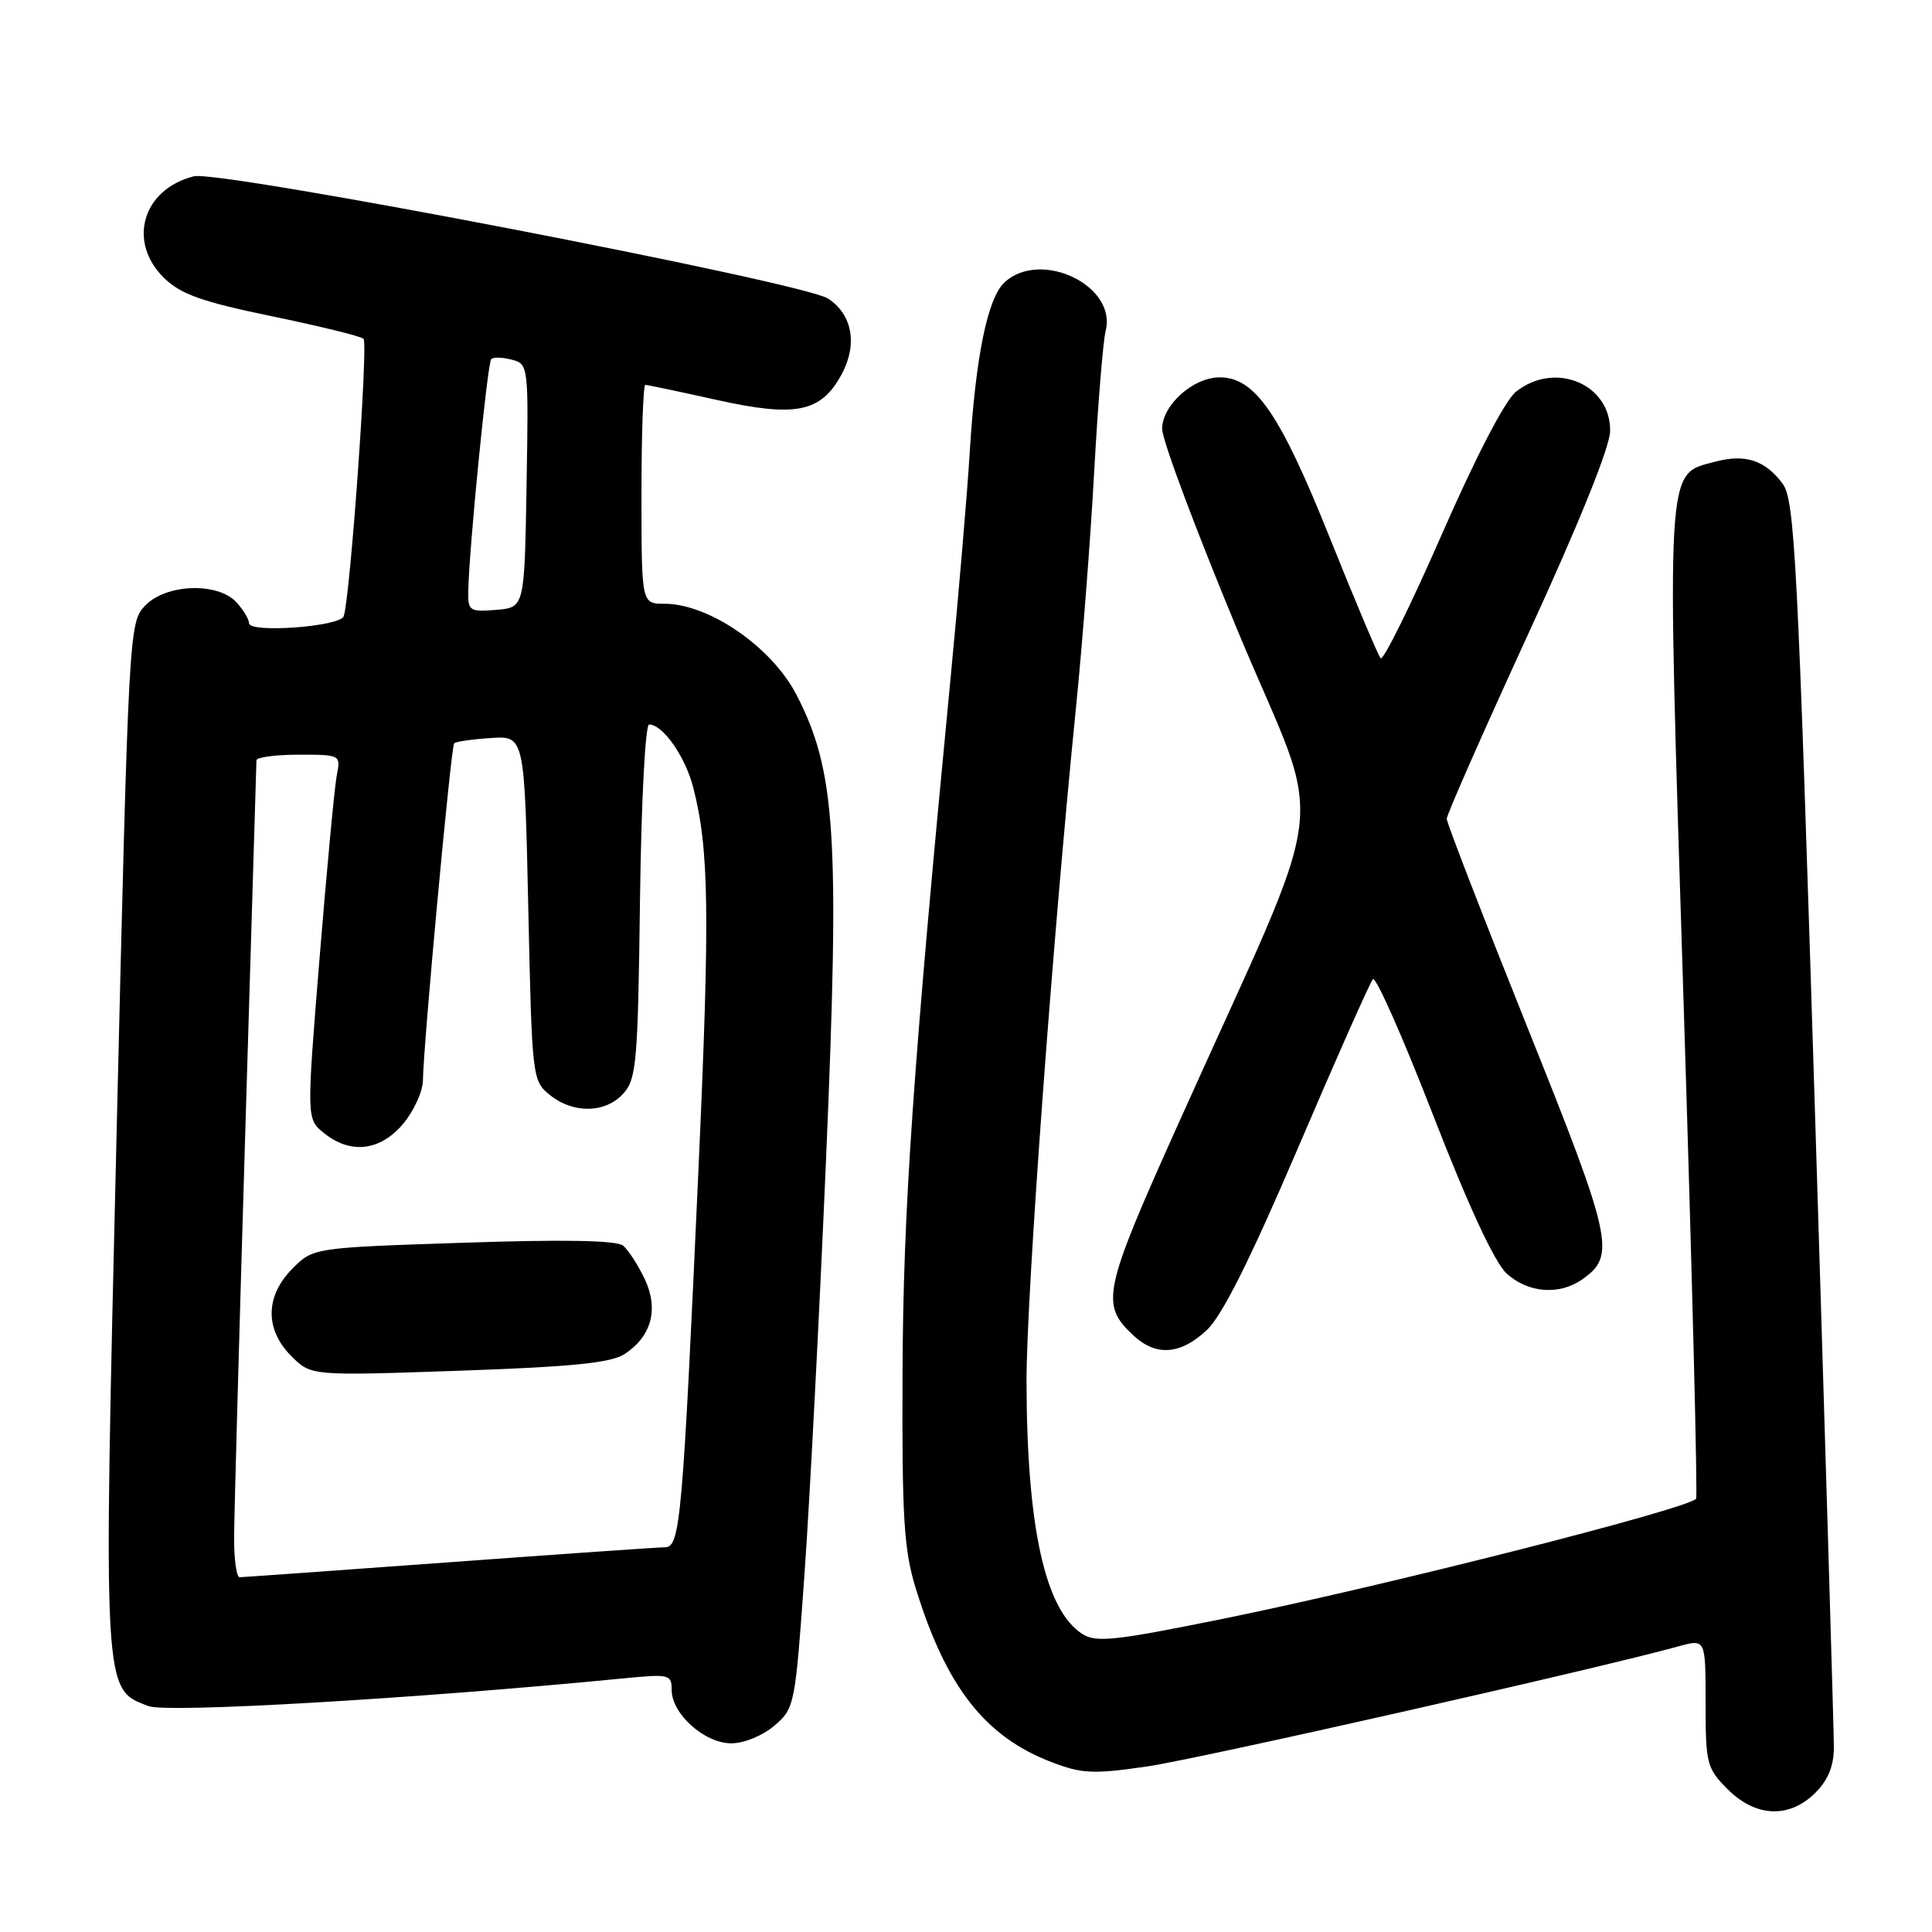 <?xml version="1.0" encoding="UTF-8" standalone="no"?>
<!DOCTYPE svg PUBLIC "-//W3C//DTD SVG 1.1//EN" "http://www.w3.org/Graphics/SVG/1.1/DTD/svg11.dtd" >
<svg xmlns="http://www.w3.org/2000/svg" xmlns:xlink="http://www.w3.org/1999/xlink" version="1.1" viewBox="0 0 256 256">
 <g >
 <path fill="currentColor"
d=" M 240.55 237.55 C 242.24 235.85 243.00 233.98 243.00 231.51 C 243.00 229.53 241.87 191.60 240.49 147.21 C 238.21 73.97 237.81 66.28 236.21 64.10 C 233.90 60.98 231.25 60.11 227.26 61.18 C 220.67 62.95 220.81 60.51 223.09 133.01 C 224.22 168.86 224.96 198.37 224.74 198.60 C 223.30 200.04 183.14 210.22 162.00 214.51 C 147.71 217.41 145.22 217.68 143.40 216.50 C 138.47 213.33 136.05 202.32 136.02 183.00 C 136.01 171.75 139.45 124.80 142.55 94.00 C 143.41 85.47 144.51 71.27 144.99 62.42 C 145.48 53.58 146.16 45.21 146.51 43.81 C 148.00 37.86 137.95 33.02 133.14 37.38 C 130.87 39.43 129.27 47.21 128.49 60.00 C 128.17 65.22 127.05 78.50 125.99 89.50 C 120.95 141.82 119.67 160.38 119.59 182.00 C 119.51 201.18 119.77 205.38 121.34 210.46 C 125.38 223.55 130.52 230.12 139.36 233.50 C 143.38 235.04 144.88 235.10 152.03 234.06 C 158.90 233.05 211.51 221.16 222.45 218.14 C 226.00 217.16 226.00 217.16 226.00 225.66 C 226.00 233.71 226.15 234.30 228.92 237.08 C 232.65 240.81 237.10 240.99 240.55 237.55 Z  M 102.62 228.65 C 105.30 226.35 105.37 225.97 106.61 208.40 C 107.31 198.56 108.59 173.85 109.46 153.50 C 111.29 110.67 110.74 102.13 105.53 92.05 C 102.26 85.73 93.94 80.00 88.04 80.00 C 85.00 80.00 85.00 80.00 85.00 65.50 C 85.00 57.52 85.23 51.00 85.51 51.00 C 85.79 51.00 90.02 51.89 94.92 52.98 C 105.47 55.33 108.79 54.65 111.52 49.60 C 113.66 45.63 112.95 41.67 109.72 39.56 C 106.45 37.41 29.10 22.51 25.69 23.36 C 18.88 25.07 16.84 32.05 21.75 36.84 C 23.96 38.99 26.76 39.99 36.00 41.90 C 42.33 43.21 47.80 44.55 48.17 44.89 C 48.81 45.47 46.40 79.25 45.54 81.66 C 45.06 83.04 33.00 83.92 33.00 82.58 C 33.00 82.07 32.26 80.83 31.35 79.83 C 28.87 77.10 21.96 77.35 19.20 80.28 C 17.09 82.53 17.04 83.52 15.45 150.13 C 13.68 224.81 13.62 223.76 19.68 226.07 C 22.17 227.01 55.09 225.09 82.75 222.38 C 88.68 221.80 89.00 221.88 89.00 223.93 C 89.00 227.10 93.35 231.00 96.90 231.00 C 98.59 231.00 101.07 229.98 102.62 228.65 Z  M 159.90 176.25 C 161.94 174.35 165.67 166.88 172.04 152.00 C 177.09 140.18 181.54 130.16 181.92 129.75 C 182.30 129.33 185.88 137.43 189.89 147.75 C 194.60 159.88 198.05 167.29 199.64 168.75 C 202.48 171.34 206.62 171.66 209.66 169.52 C 214.14 166.39 213.69 164.30 202.40 136.15 C 196.52 121.49 191.71 109.05 191.70 108.50 C 191.70 107.95 196.56 96.93 202.50 84.00 C 209.23 69.37 213.32 59.22 213.35 57.12 C 213.44 50.89 206.05 47.79 200.88 51.90 C 199.43 53.05 195.58 60.46 191.02 70.87 C 186.91 80.26 183.27 87.62 182.94 87.22 C 182.60 86.83 179.52 79.53 176.10 71.00 C 169.59 54.78 166.29 50.00 161.62 50.00 C 158.11 50.00 154.00 53.67 153.99 56.82 C 153.98 58.30 158.54 70.46 164.12 83.86 C 175.64 111.50 176.68 103.13 156.02 149.16 C 146.13 171.18 145.78 172.85 150.20 176.97 C 153.19 179.75 156.42 179.51 159.90 176.25 Z  M 31.02 203.75 C 31.03 200.86 31.70 176.68 32.50 150.00 C 33.30 123.33 33.97 101.16 33.98 100.75 C 33.99 100.34 36.51 100.00 39.58 100.00 C 45.13 100.00 45.16 100.01 44.62 102.75 C 44.33 104.26 43.31 115.12 42.35 126.88 C 40.61 148.27 40.61 148.27 42.92 150.13 C 46.43 152.98 50.38 152.52 53.41 148.92 C 54.83 147.23 56.02 144.64 56.04 143.17 C 56.10 138.40 59.76 98.91 60.18 98.49 C 60.40 98.27 62.59 97.95 65.04 97.79 C 69.50 97.50 69.50 97.50 70.00 120.34 C 70.49 142.86 70.53 143.21 72.86 145.09 C 75.97 147.60 80.22 147.52 82.60 144.90 C 84.33 142.98 84.53 140.76 84.80 119.40 C 84.97 106.24 85.50 96.00 86.01 96.00 C 87.83 96.00 90.80 100.24 91.85 104.32 C 93.96 112.51 94.08 120.93 92.57 154.50 C 90.45 201.48 90.14 205.00 88.13 205.02 C 87.23 205.03 74.35 205.92 59.50 207.01 C 44.65 208.09 32.16 208.99 31.75 208.99 C 31.34 209.00 31.01 206.64 31.02 203.75 Z  M 82.76 179.42 C 86.35 177.07 87.31 173.46 85.42 169.46 C 84.54 167.61 83.25 165.62 82.56 165.05 C 81.71 164.35 74.73 164.22 61.40 164.67 C 41.51 165.33 41.51 165.33 38.76 168.09 C 35.13 171.72 35.07 176.16 38.61 179.70 C 41.22 182.31 41.22 182.31 60.82 181.63 C 75.83 181.11 80.98 180.59 82.76 179.42 Z  M 62.05 78.31 C 62.13 72.92 64.59 48.07 65.09 47.58 C 65.36 47.30 66.59 47.34 67.82 47.66 C 70.02 48.24 70.05 48.42 69.77 64.37 C 69.50 80.50 69.50 80.50 65.75 80.81 C 62.22 81.10 62.00 80.95 62.05 78.31 Z "/>
</g>
</svg>